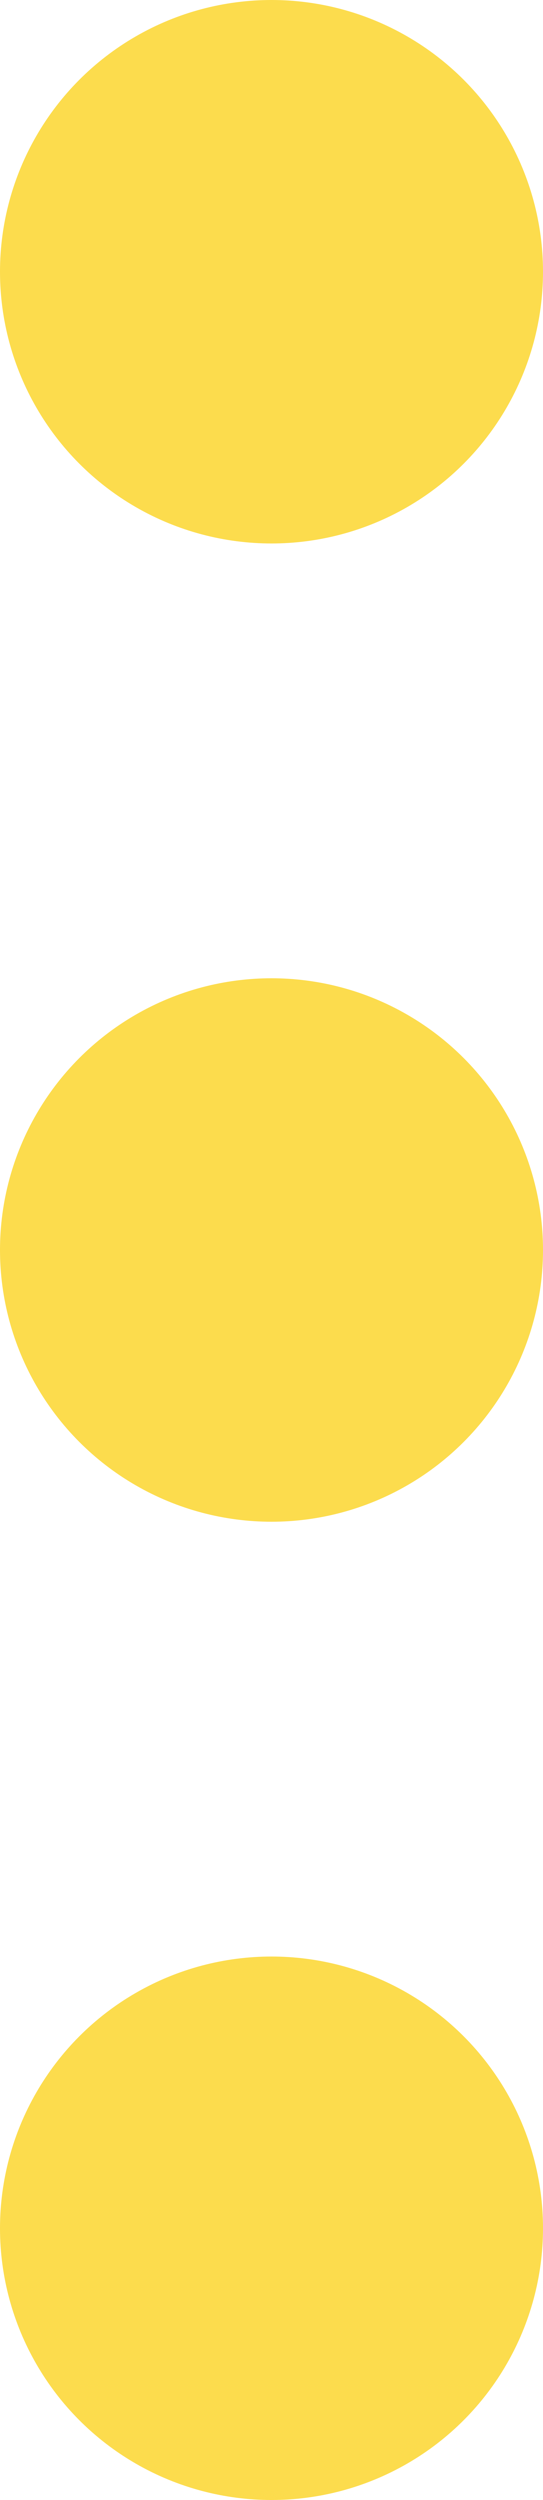 <svg width="5" height="23" viewBox="0 0 5 23" fill="none" xmlns="http://www.w3.org/2000/svg">
<circle cx="2.5" cy="2.5" r="2.5" transform="matrix(-1 0 0 1 5 0)" fill="#FCDC4D"/>
<circle cx="2.5" cy="2.5" r="2.5" transform="matrix(-1 0 0 1 5 9)" fill="#FCDC4D"/>
<circle cx="2.5" cy="2.5" r="2.5" transform="matrix(-1 0 0 1 5 18)" fill="#FCDC4D"/>
</svg>
